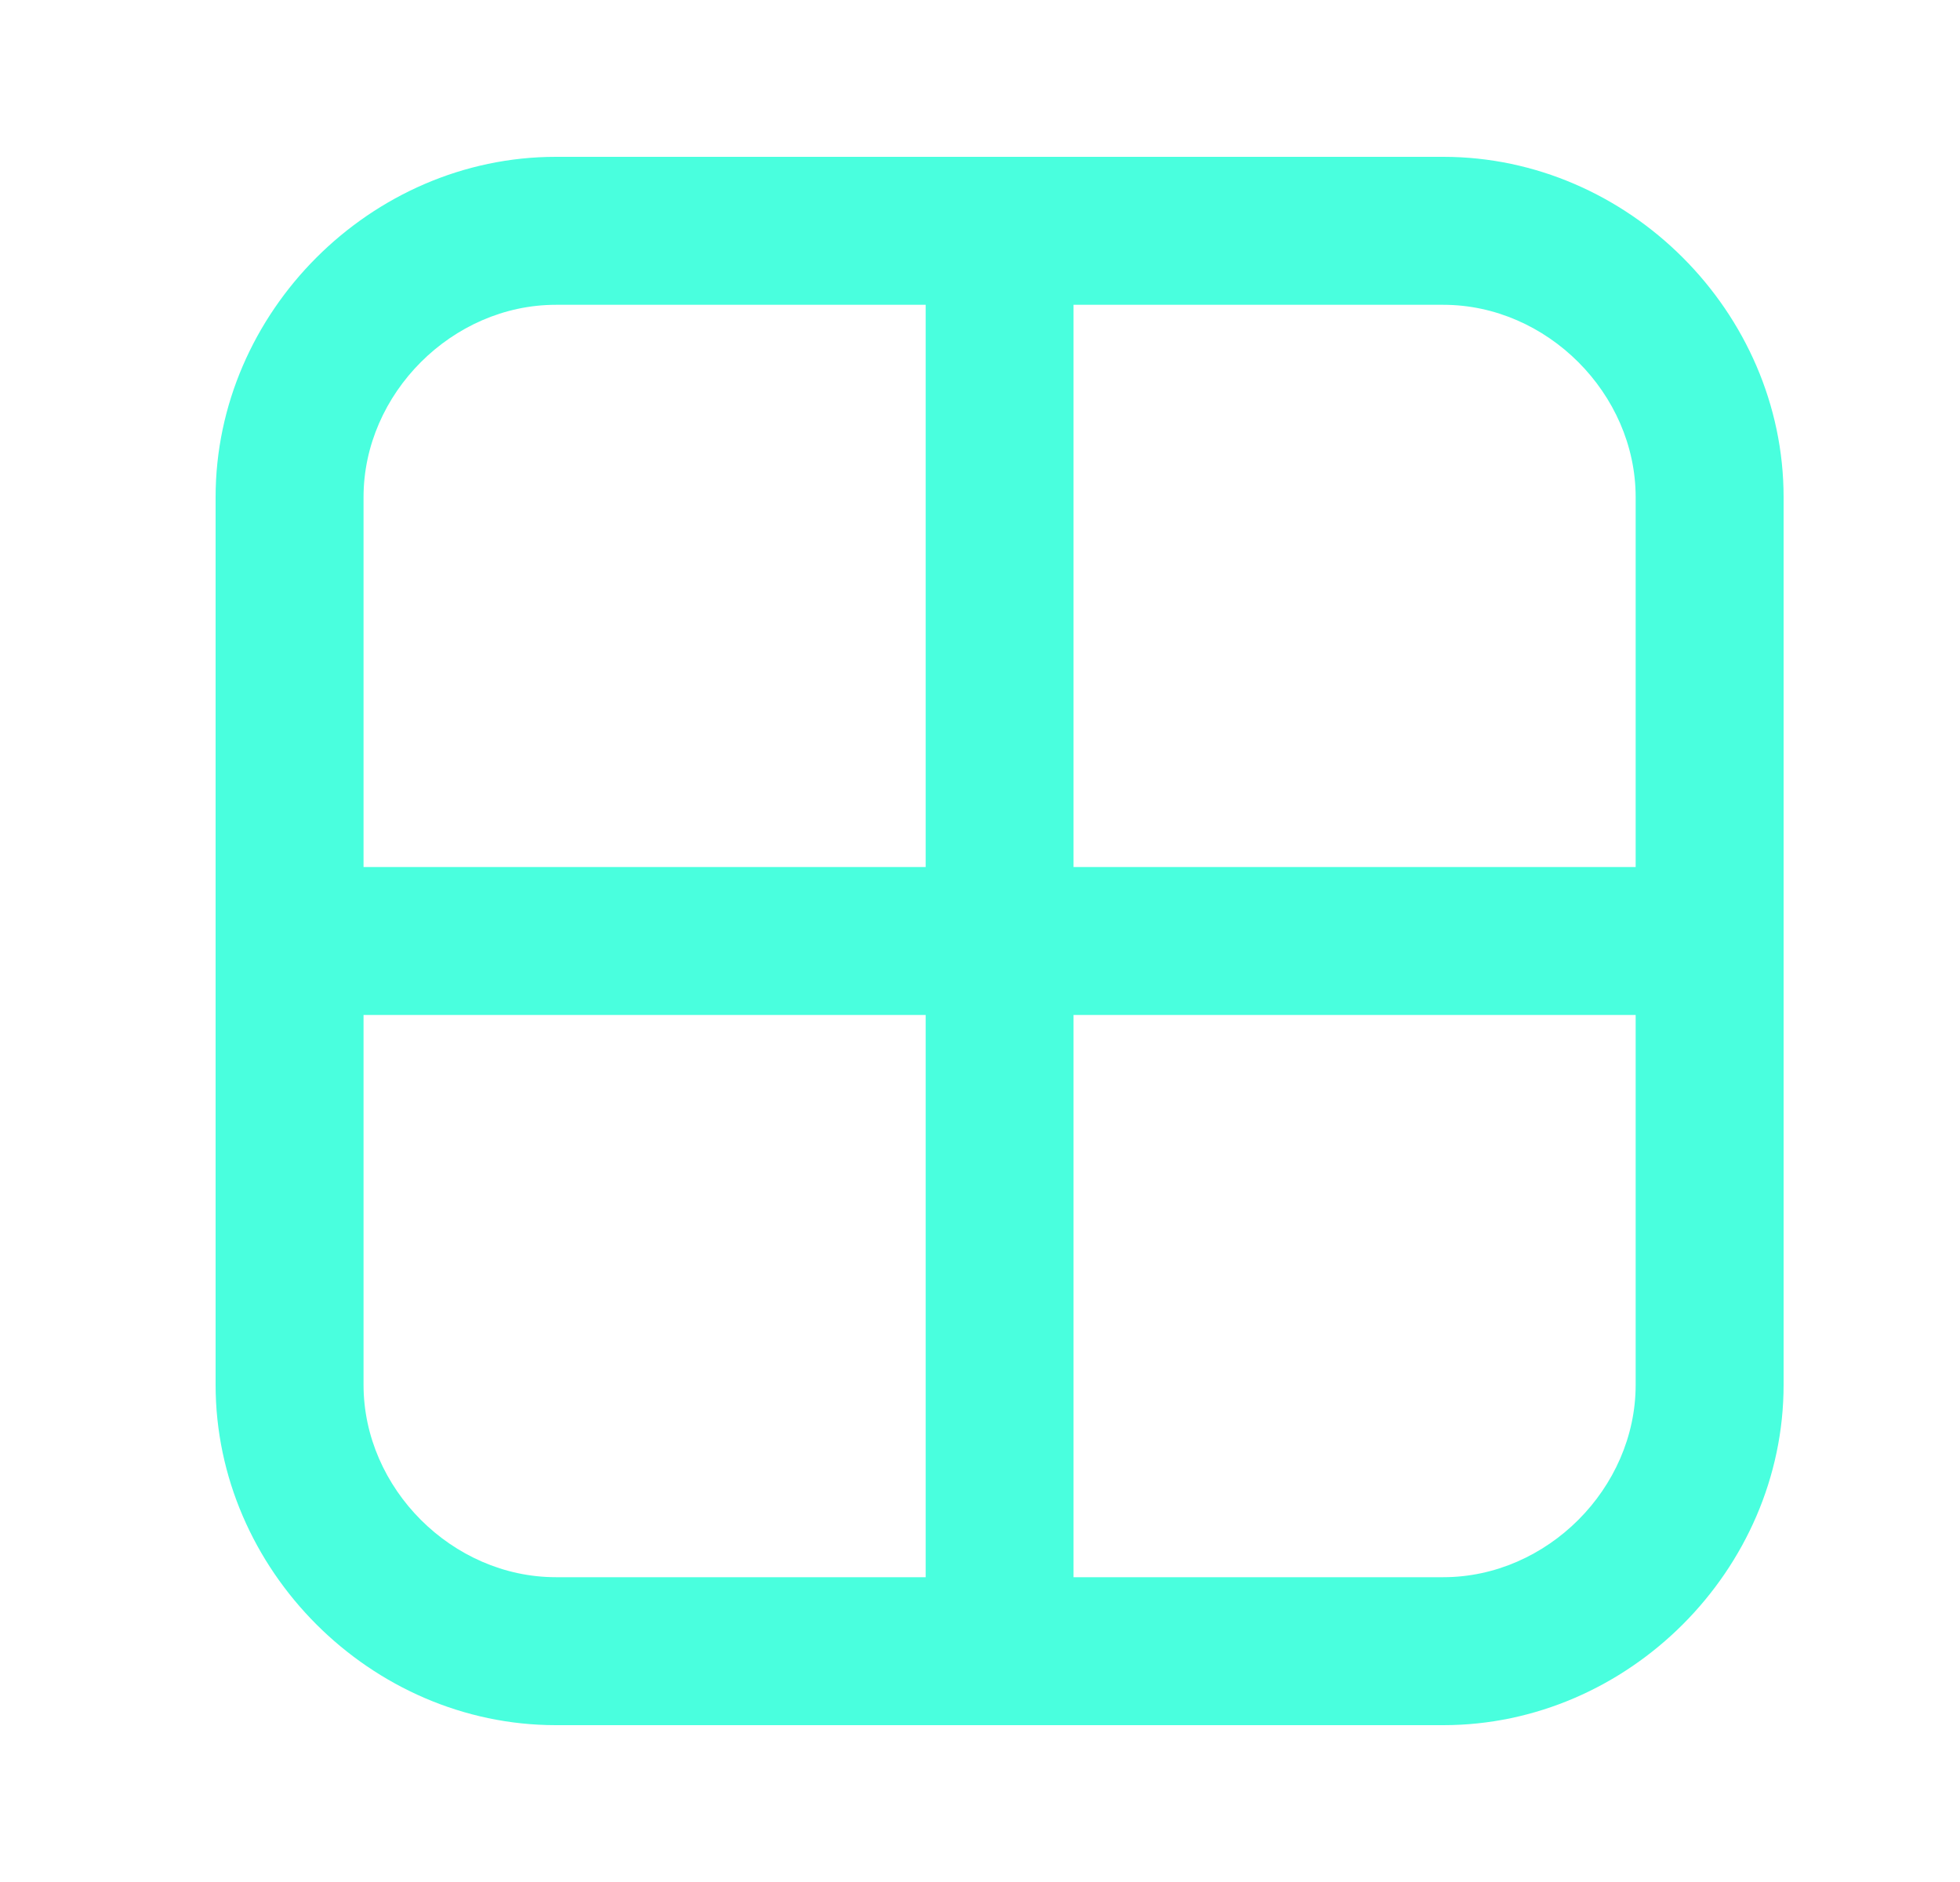 <svg width="25" height="24" viewBox="0 0 25 24" fill="none" xmlns="http://www.w3.org/2000/svg">
<g clip-path="url(#clip0_1632_17170)">
<path d="M18.41 22H7.09C4.731 22 2.75 20.019 2.75 17.66V6.34C2.75 3.981 4.731 2 7.09 2H18.41C20.769 2 22.75 3.981 22.75 6.34V17.66C22.75 20.019 20.769 22 18.41 22ZM13.693 20.113H18.41C19.731 20.113 20.863 18.981 20.863 17.66V12.943H13.693V20.113ZM4.637 12.943V17.66C4.637 18.981 5.769 20.113 7.09 20.113H11.807V12.943H4.637ZM13.693 11.057H20.863V6.34C20.863 5.019 19.731 3.887 18.41 3.887H13.693V11.057ZM4.637 11.057H11.807V3.887H7.09C5.769 3.887 4.637 5.019 4.637 6.34V11.057Z" fill="#49FFDE"/>
</g>
<defs>
<clipPath id="clip0_1632_17170">
<rect width="24" height="24" fill="white" transform="translate(0.75)"/>
</clipPath>
</defs>
</svg>
